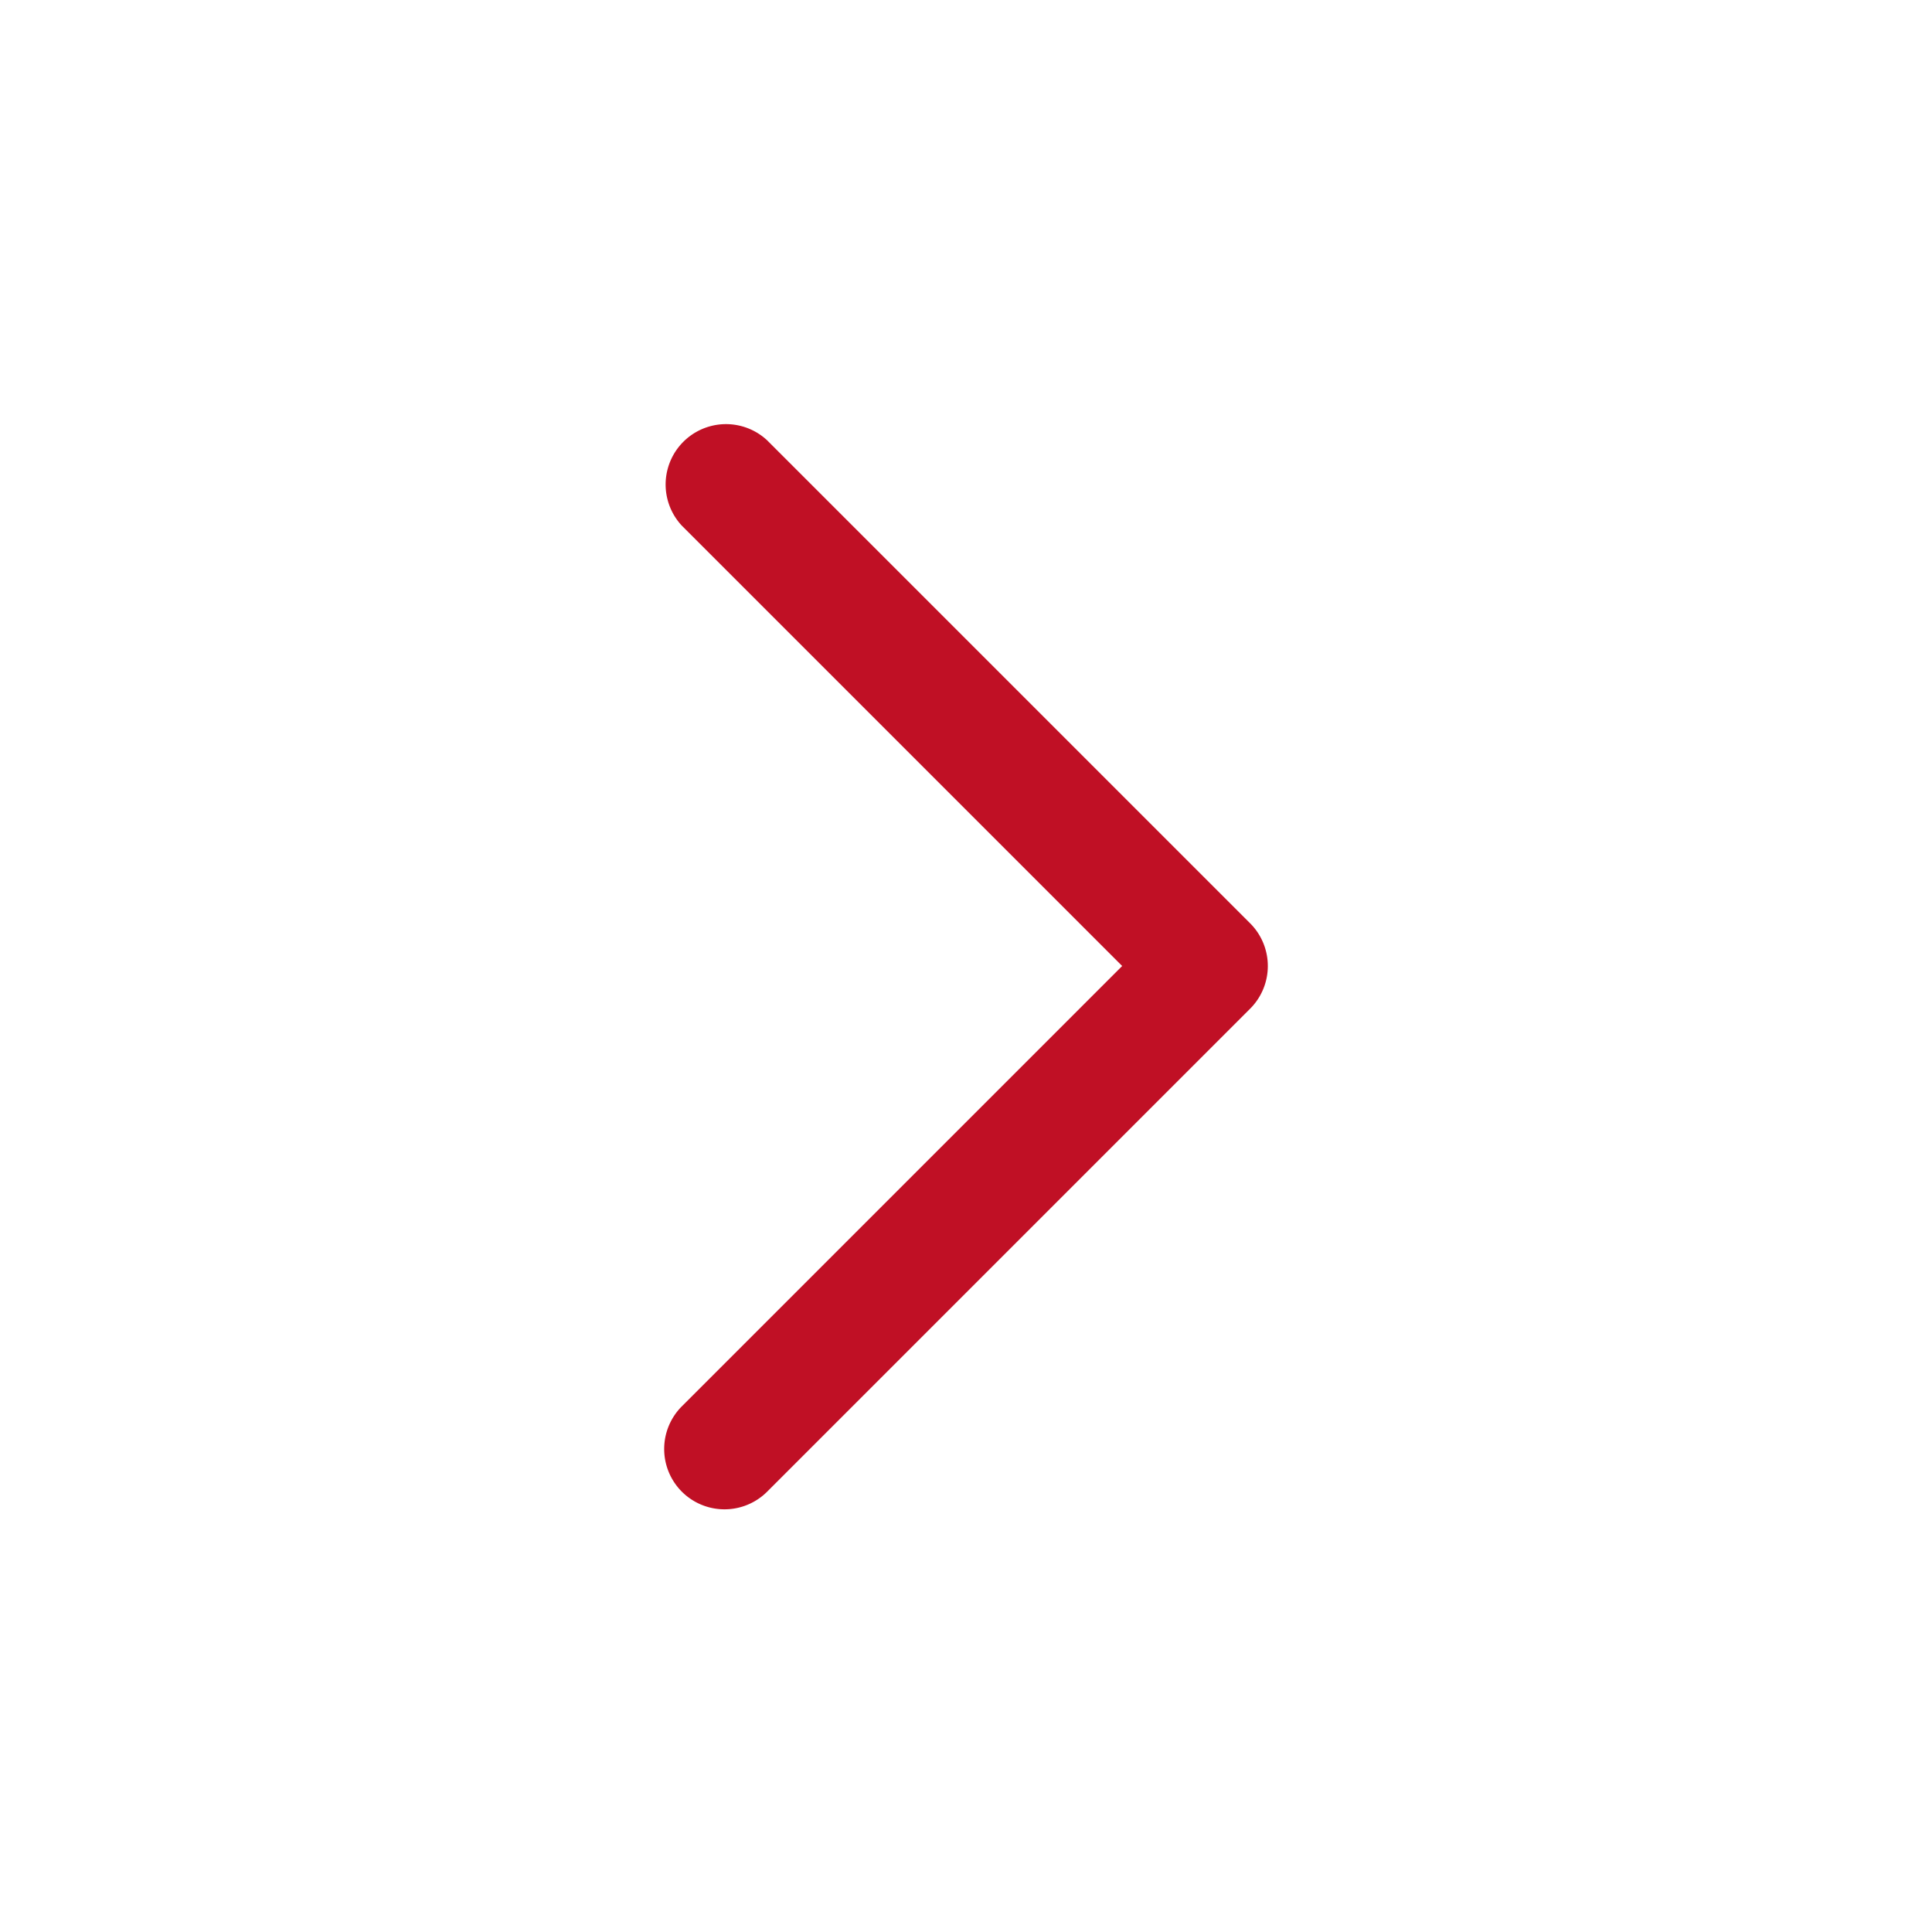 <svg width="24" height="24" fill="none" xmlns="http://www.w3.org/2000/svg"><path fill-rule="evenodd" clip-rule="evenodd" d="M8.47 18.53a.75.75 0 010-1.06L13.94 12 8.47 6.53a.75.75 0 011.06-1.06l6 6a.75.75 0 010 1.06l-6 6a.75.75 0 01-1.06 0z" fill="#C01025"/></svg>
